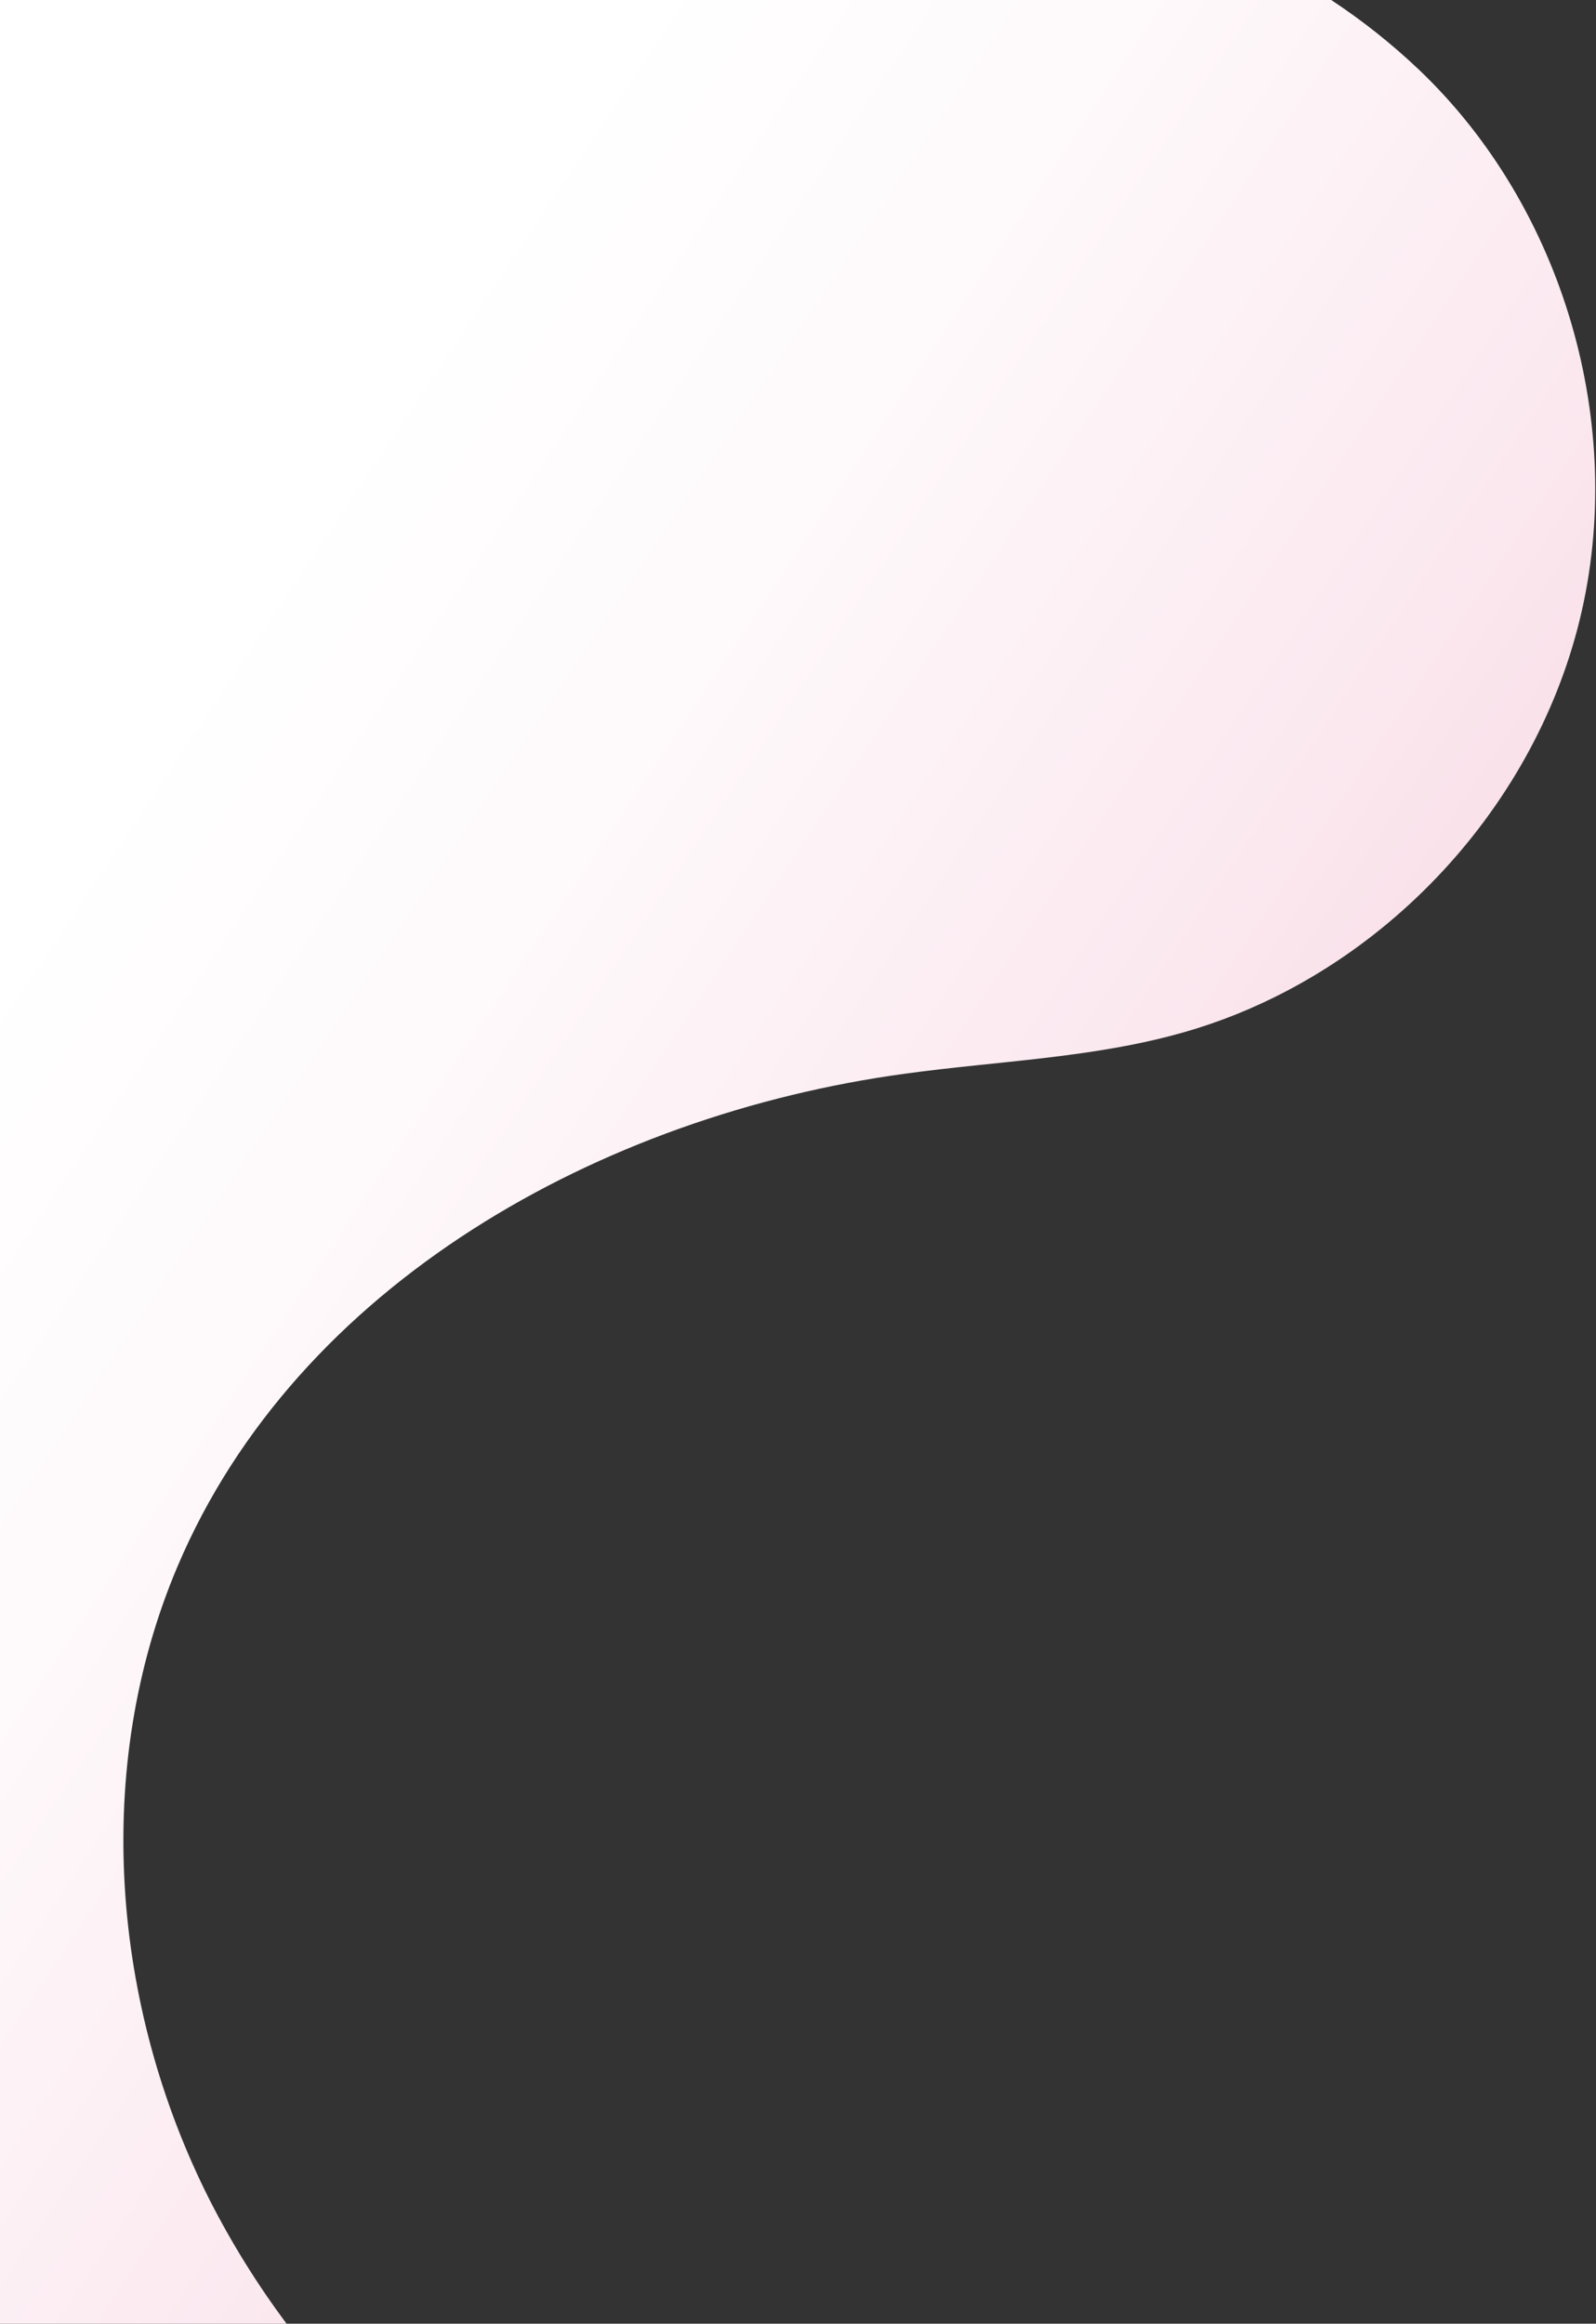 <svg width="756" height="1100" viewBox="0 0 756 1100" fill="none" xmlns="http://www.w3.org/2000/svg">
<rect x="0" y="0" width="756" height="1100" fill="#333333" stroke="none"/>
<path d="M0 1100H135.764C121.981 1081.57 109.79 1061.98 99.326 1041.46C52.745 949.437 43.696 836.903 83.991 741.737C140.775 607.686 284.981 527.811 428.61 508.277C472.913 502.173 518.127 500.891 561.094 488.56C651.766 462.586 725.919 385.183 748.328 293.221C770.738 201.26 740.585 98.127 672.141 32.994C659.276 20.789 645.366 9.748 630.571 0H0V1100Z" fill="url(#paint0_linear_479_257)"/>
<defs>
<linearGradient id="paint0_linear_479_257" x1="54.658" y1="373.951" x2="1549.07" y2="1373.18" gradientUnits="userSpaceOnUse">
<stop stop-color="white"/>
<stop offset="0.11" stop-color="#FEF9FB"/>
<stop offset="0.26" stop-color="#FBE8EF"/>
<stop offset="0.44" stop-color="#F6CDDB"/>
<stop offset="0.62" stop-color="#EFA7C0"/>
<stop offset="0.82" stop-color="#E6769E"/>
<stop offset="1" stop-color="#DC4279"/>
</linearGradient>
</defs>
</svg>
